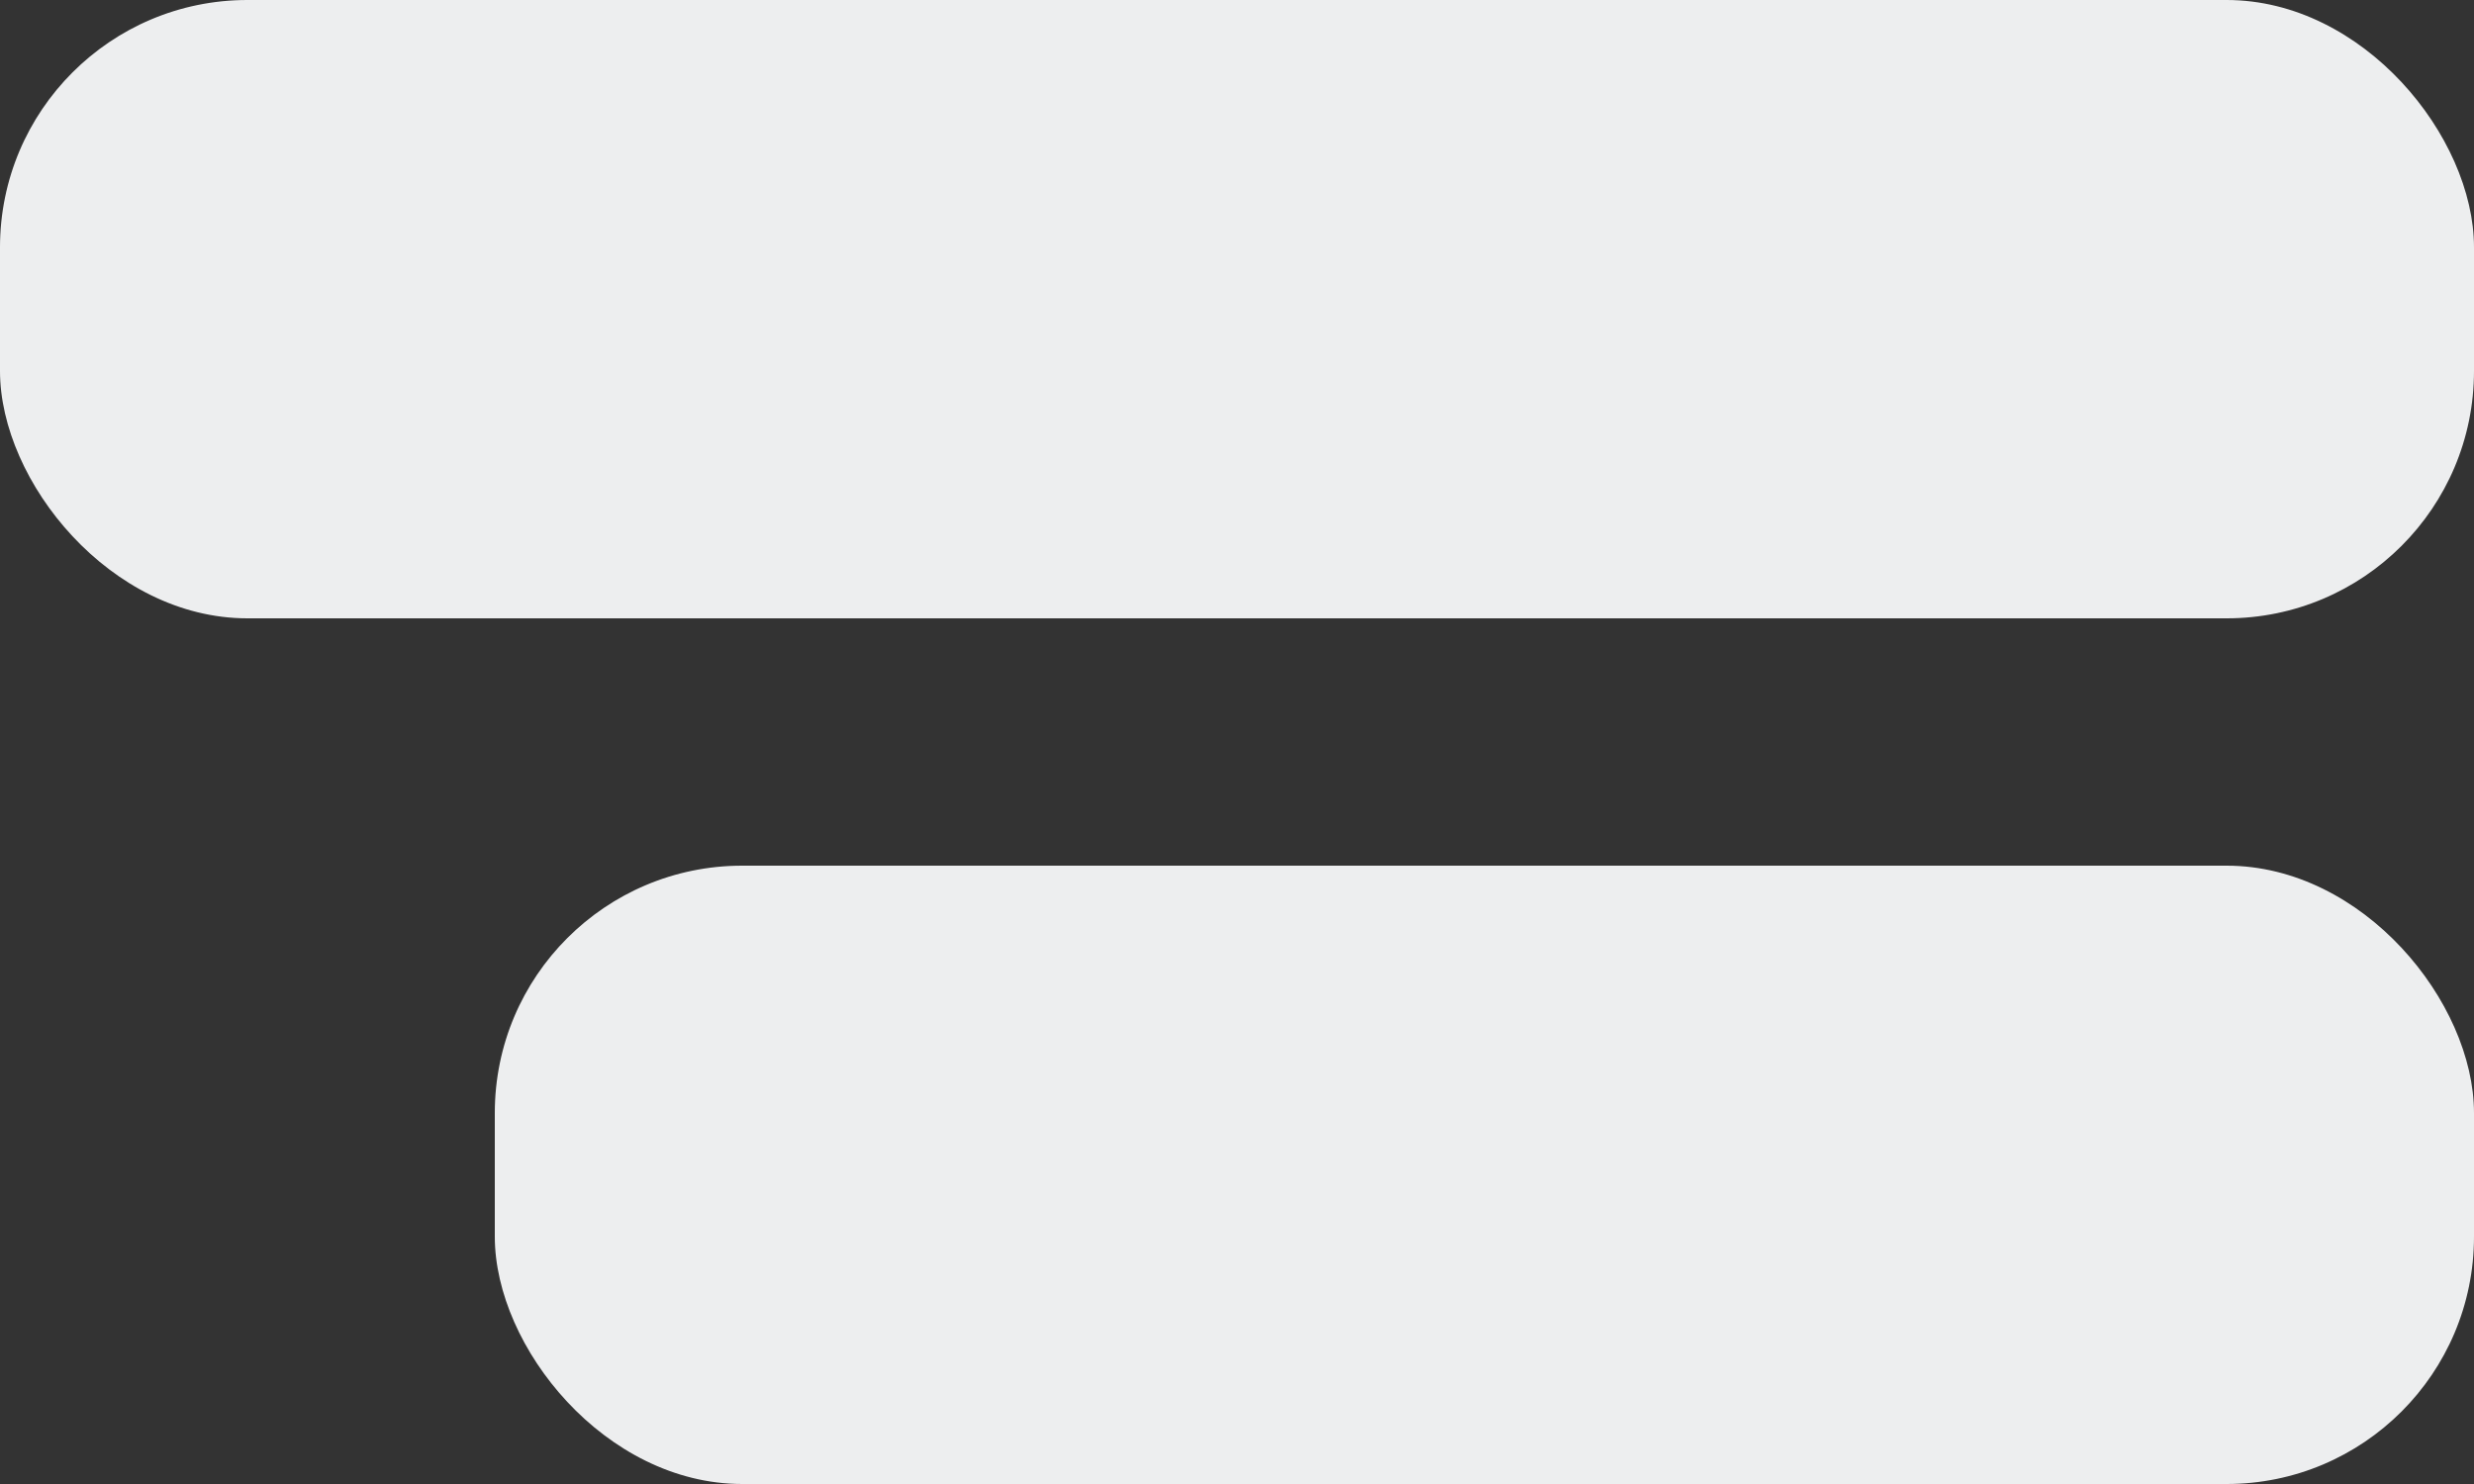 <svg width="40" height="24" viewBox="0 0 40 24" fill="none" xmlns="http://www.w3.org/2000/svg">
<rect x="0" y="0" width="40" height="24" fill="#333333" stroke="none"/>
<rect width="40" height="10" rx="4" fill="#EDEEEF"/>
<rect x="8" y="14" width="32" height="10" rx="4" fill="#EDEEEF"/>
</svg>
